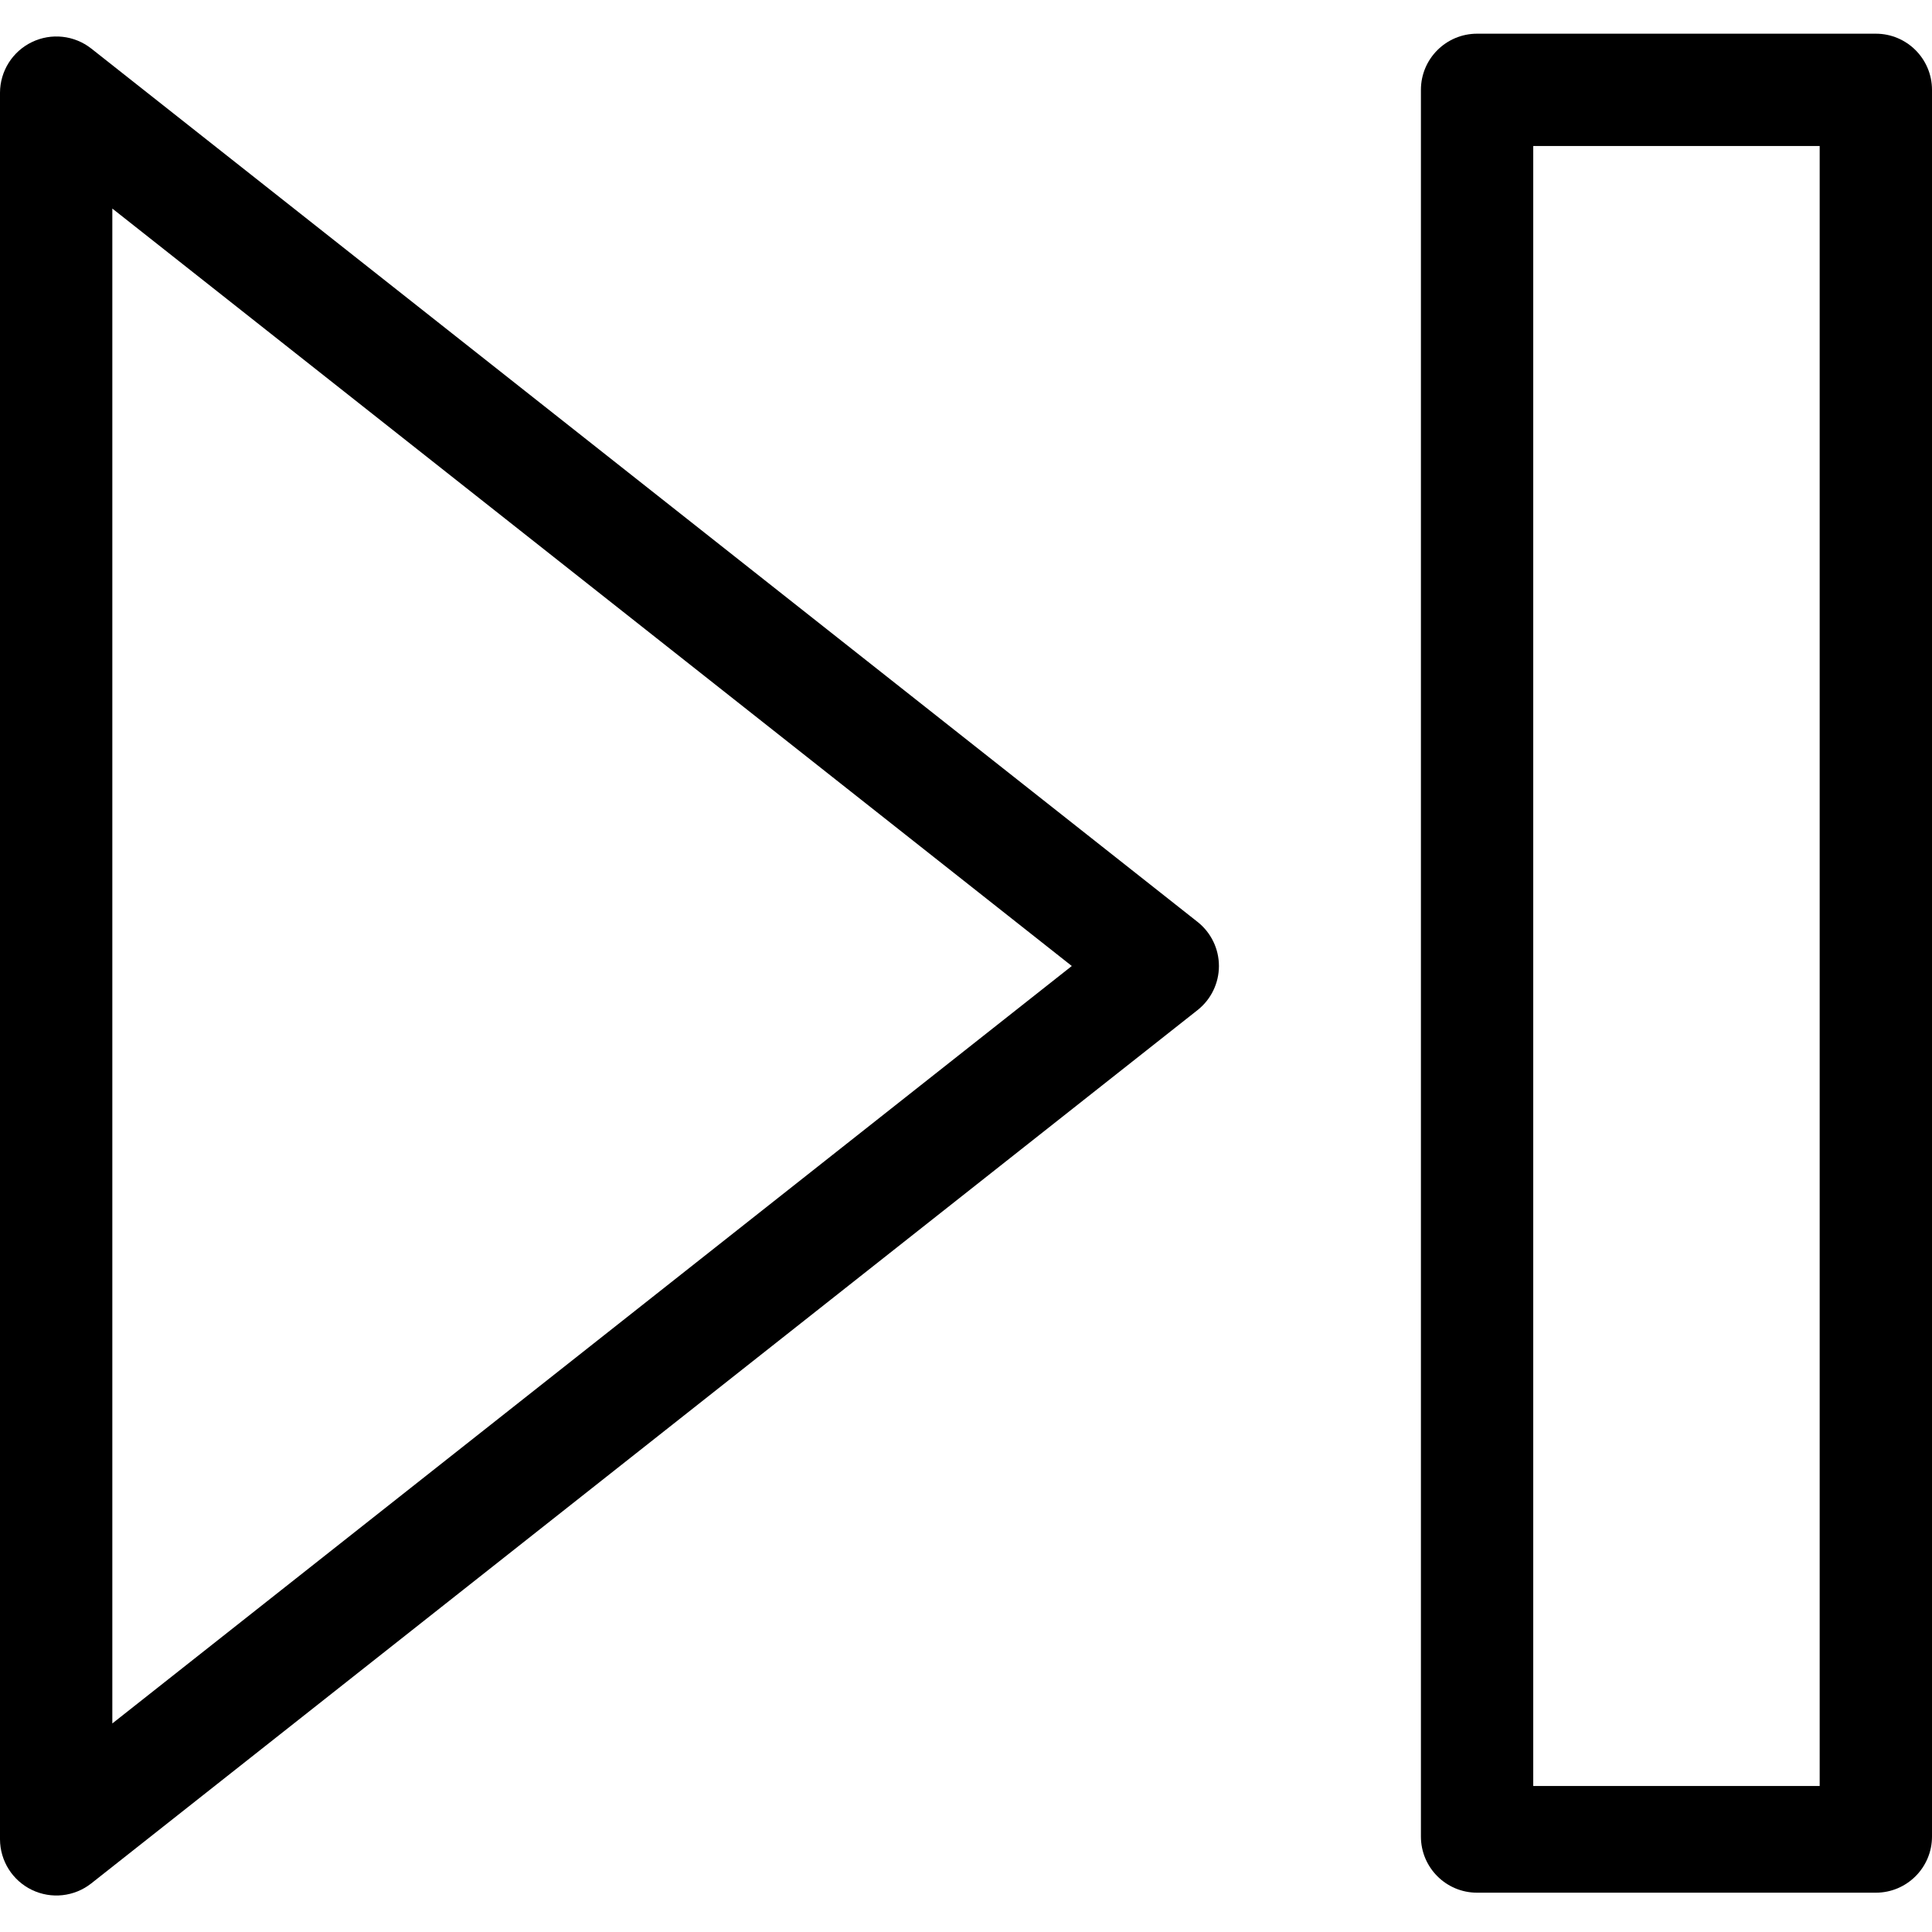 <svg height="344pt" viewBox="0 -6 344 344" width="344pt" xmlns="http://www.w3.org/2000/svg"><path d="m16.258 2.648c-3.02-2.375-7.125-2.824-10.582-1.152-3.457 1.668-5.66 5.164-5.676 9.004v311c.016 3.84 2.215 7.332 5.672 9 3.457 1.672 7.562 1.223 10.578-1.152l196.98-155.5c2.402-1.895 3.805-4.789 3.805-7.848 0-3.062-1.402-5.953-3.805-7.852zm3.742 298.219v-269.734l170.84 134.867zm0 0"/><path d="m344 10c0-5.523-4.477-10-10-10h-71c-5.523 0-10 4.477-10 10v311c0 5.523 4.477 10 10 10h71c5.523 0 10-4.477 10-10zm-20 302h-51v-292h51zm0 0"/></svg>